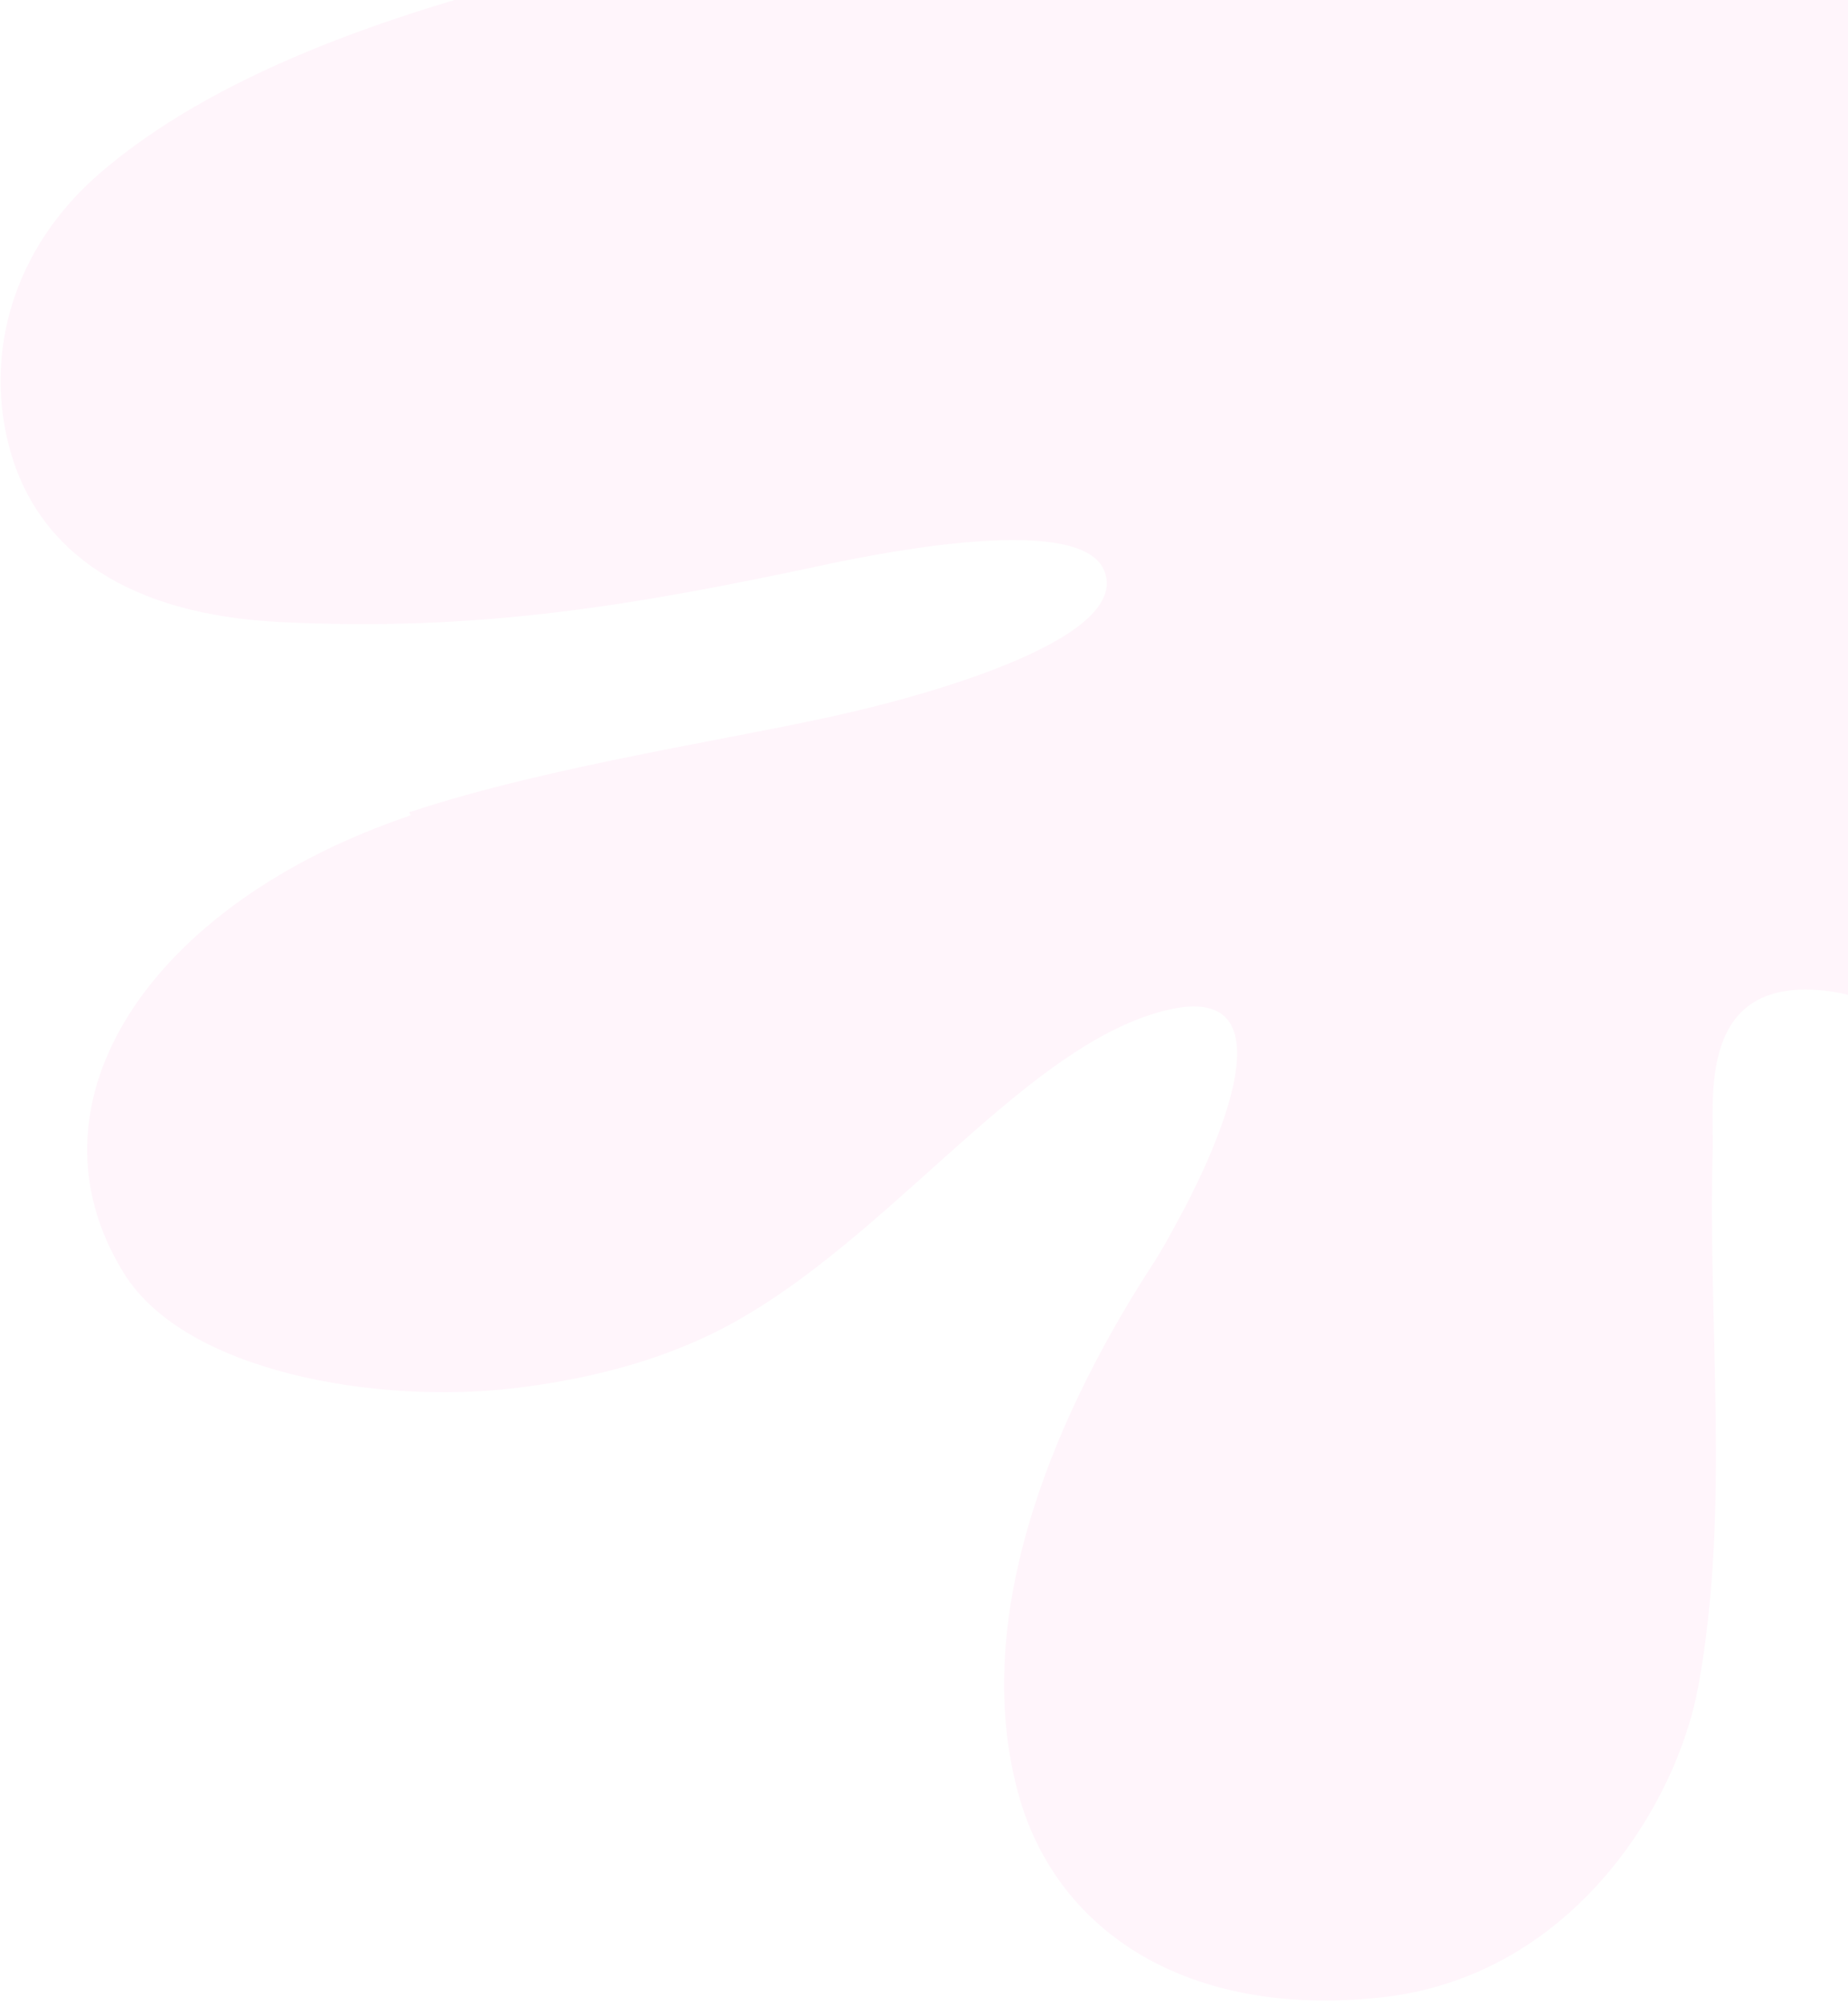 <svg xmlns="http://www.w3.org/2000/svg" width="176" height="191" viewBox="0 0 176 191" fill="none">
  <path opacity="0.04" d="M39.126 77.63C14.376 85.966 1.639 104.942 11.828 121.274C17.708 130.671 35.923 133.705 48.9 132.181C55.35 131.421 61.617 129.905 67.295 127.239C83.64 119.559 96.82 99.863 110.814 96.252C124.499 92.711 114.286 112.416 112.161 116.243C111.356 117.737 110.552 119.231 109.59 120.672C99.687 136.03 92.33 154.871 97.139 171.338C100.871 183.918 113.028 192.093 131.299 190.202C149.494 188.373 159.673 172.009 161.754 160.507C164.813 143.639 162.63 126.432 163.113 109.539C163.251 104.729 161.491 92.722 174.193 94.373C184.858 95.804 188.234 107.167 191.432 113.614C200.627 132.677 220.091 153.009 250.735 150.145C258.746 149.386 267.961 145.245 272.536 140.099C278.237 133.74 278.577 125.876 276.527 118.802C272.063 103.26 259.128 90.836 240.694 83.884C233.574 81.212 226.235 78.957 218.525 77.244C206.25 74.464 185.074 71.538 181.31 60.248C180.44 57.76 182.361 54.76 184.954 53.085C192.728 47.94 203.968 48.003 213.346 48.367C224.286 48.793 235.067 49.106 246.099 47.712C253.012 46.817 259.744 45.227 265.972 42.658C270.431 40.797 274.711 38.299 278.119 35.422C281.15 32.91 284.077 29.699 285.916 26.585C289.225 20.958 289.497 11.221 285.791 5.847C277.473 -6.216 257.913 -9.787 241.168 -10.998C217.384 -12.659 193.146 -11.783 169.128 -11.267C149.012 -10.775 128.893 -10.341 108.716 -9.378C93.448 -8.592 78.116 -7.452 63.076 -4.682C56.487 -3.448 49.985 -1.983 43.653 -0.113C31.299 3.556 18.684 8.64 9.6 16.41C1.123 23.689 -1.555 33.806 0.957 42.856C3.734 52.775 12.525 58.493 26.521 59.218C45.441 60.175 60.179 57.709 78.61 53.762C85.27 52.35 102.633 49.086 105.08 54.154C108.204 60.721 88.187 66.131 81.377 67.725C70.7 70.279 52.84 72.74 38.959 77.343L39.126 77.63Z" fill="#FF009D"/>
</svg>